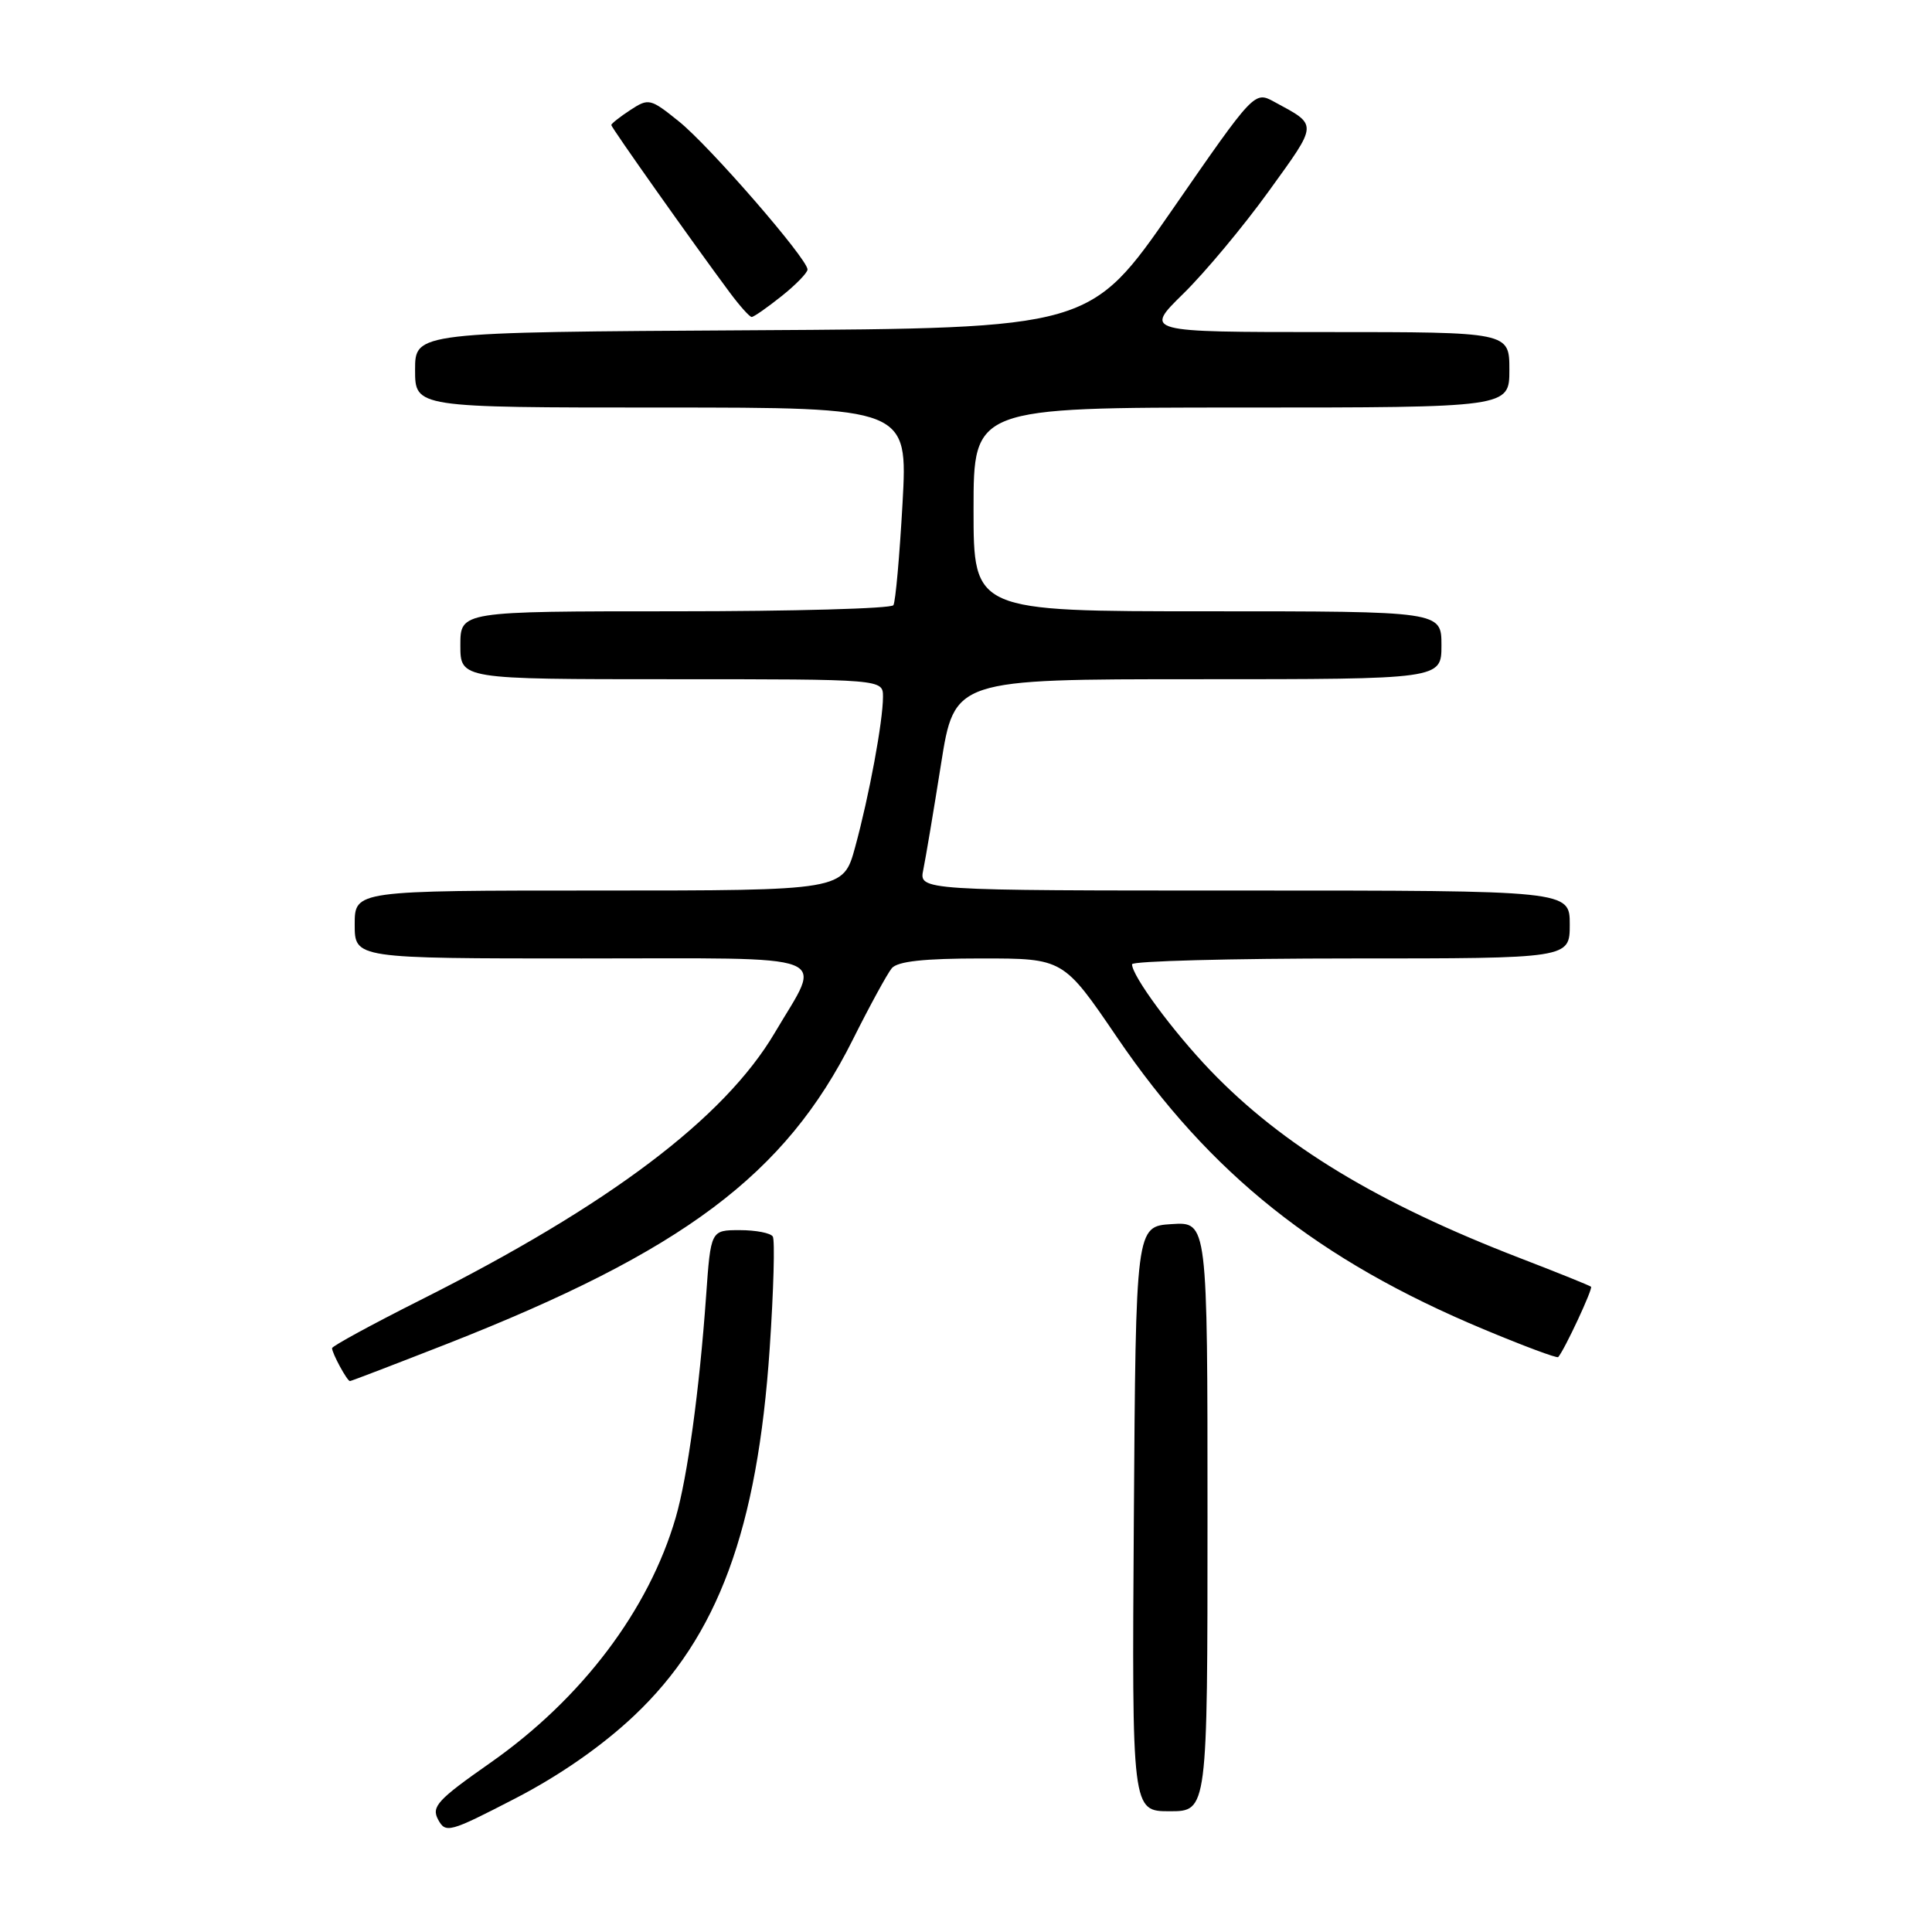 <?xml version="1.0" encoding="UTF-8" standalone="no"?>
<!DOCTYPE svg PUBLIC "-//W3C//DTD SVG 1.1//EN" "http://www.w3.org/Graphics/SVG/1.1/DTD/svg11.dtd" >
<svg xmlns="http://www.w3.org/2000/svg" xmlns:xlink="http://www.w3.org/1999/xlink" version="1.1" viewBox="0 0 256 256">
 <g >
 <path fill="currentColor"
d=" M 84.00 227.36 C 95.13 216.86 100.37 202.66 101.99 178.65 C 102.51 170.97 102.69 164.31 102.40 163.85 C 102.12 163.38 100.15 163.00 98.03 163.00 C 94.18 163.00 94.18 163.00 93.56 171.75 C 92.68 184.15 91.09 195.75 89.54 201.07 C 85.98 213.33 77.09 225.09 64.96 233.59 C 57.96 238.49 57.14 239.39 58.05 241.10 C 59.05 242.95 59.53 242.82 68.24 238.32 C 74.13 235.28 79.75 231.37 84.00 227.36 Z  M 160.00 200.95 C 160.00 161.89 160.00 161.89 155.25 162.20 C 150.50 162.50 150.50 162.50 150.24 201.25 C 149.98 240.00 149.98 240.00 154.99 240.00 C 160.00 240.00 160.00 240.00 160.00 200.95 Z  M 59.21 178.08 C 90.53 165.78 104.05 155.65 112.99 137.78 C 115.24 133.28 117.57 129.02 118.16 128.30 C 118.93 127.38 122.39 127.00 130.07 127.00 C 140.90 127.00 140.90 127.00 148.02 137.46 C 160.35 155.58 174.67 166.98 196.58 176.13 C 201.86 178.34 206.31 180.00 206.47 179.82 C 207.31 178.87 211.09 170.76 210.82 170.50 C 210.64 170.34 206.44 168.64 201.47 166.73 C 182.56 159.44 169.93 151.79 160.38 141.84 C 155.41 136.65 150.00 129.32 150.00 127.77 C 150.00 127.35 163.05 127.00 179.00 127.00 C 208.00 127.00 208.00 127.00 208.00 122.50 C 208.00 118.00 208.00 118.00 164.88 118.00 C 121.77 118.00 121.77 118.00 122.34 115.25 C 122.65 113.74 123.71 107.44 124.69 101.25 C 126.47 90.00 126.47 90.00 158.73 90.00 C 191.00 90.00 191.00 90.00 191.00 85.50 C 191.00 81.00 191.00 81.00 160.00 81.00 C 129.00 81.00 129.00 81.00 129.00 67.50 C 129.00 54.00 129.00 54.00 164.50 54.00 C 200.00 54.00 200.00 54.00 200.00 49.00 C 200.00 44.00 200.00 44.00 175.80 44.00 C 151.61 44.00 151.61 44.00 156.79 38.92 C 159.64 36.13 164.75 30.01 168.13 25.32 C 174.70 16.22 174.67 16.65 168.86 13.50 C 166.22 12.06 166.22 12.06 155.34 27.78 C 144.45 43.50 144.45 43.50 99.73 43.76 C 55.00 44.02 55.00 44.02 55.00 49.01 C 55.00 54.00 55.00 54.00 87.65 54.00 C 120.29 54.00 120.29 54.00 119.59 66.69 C 119.20 73.67 118.66 79.75 118.38 80.19 C 118.11 80.64 105.08 81.00 89.44 81.00 C 61.00 81.00 61.00 81.00 61.00 85.50 C 61.00 90.00 61.00 90.00 89.00 90.00 C 117.00 90.00 117.00 90.00 117.00 92.32 C 117.00 95.57 115.17 105.44 113.31 112.25 C 111.74 118.00 111.74 118.00 79.37 118.00 C 47.00 118.00 47.00 118.00 47.00 122.50 C 47.00 127.00 47.00 127.00 77.07 127.00 C 111.42 127.00 109.01 126.07 102.66 136.85 C 95.98 148.17 80.71 159.69 55.75 172.24 C 49.29 175.49 44.00 178.37 44.00 178.64 C 44.00 179.32 46.00 183.00 46.37 183.00 C 46.53 183.00 52.31 180.78 59.21 178.08 Z  M 103.55 39.25 C 105.45 37.74 107.00 36.14 107.00 35.71 C 107.00 34.30 94.01 19.34 89.96 16.09 C 86.17 13.04 85.95 12.99 83.52 14.58 C 82.13 15.49 81.00 16.38 81.00 16.57 C 81.00 16.90 91.80 32.17 96.69 38.75 C 98.02 40.54 99.33 42.00 99.60 42.00 C 99.88 42.00 101.66 40.76 103.55 39.25 Z "/>
</g>
</svg>